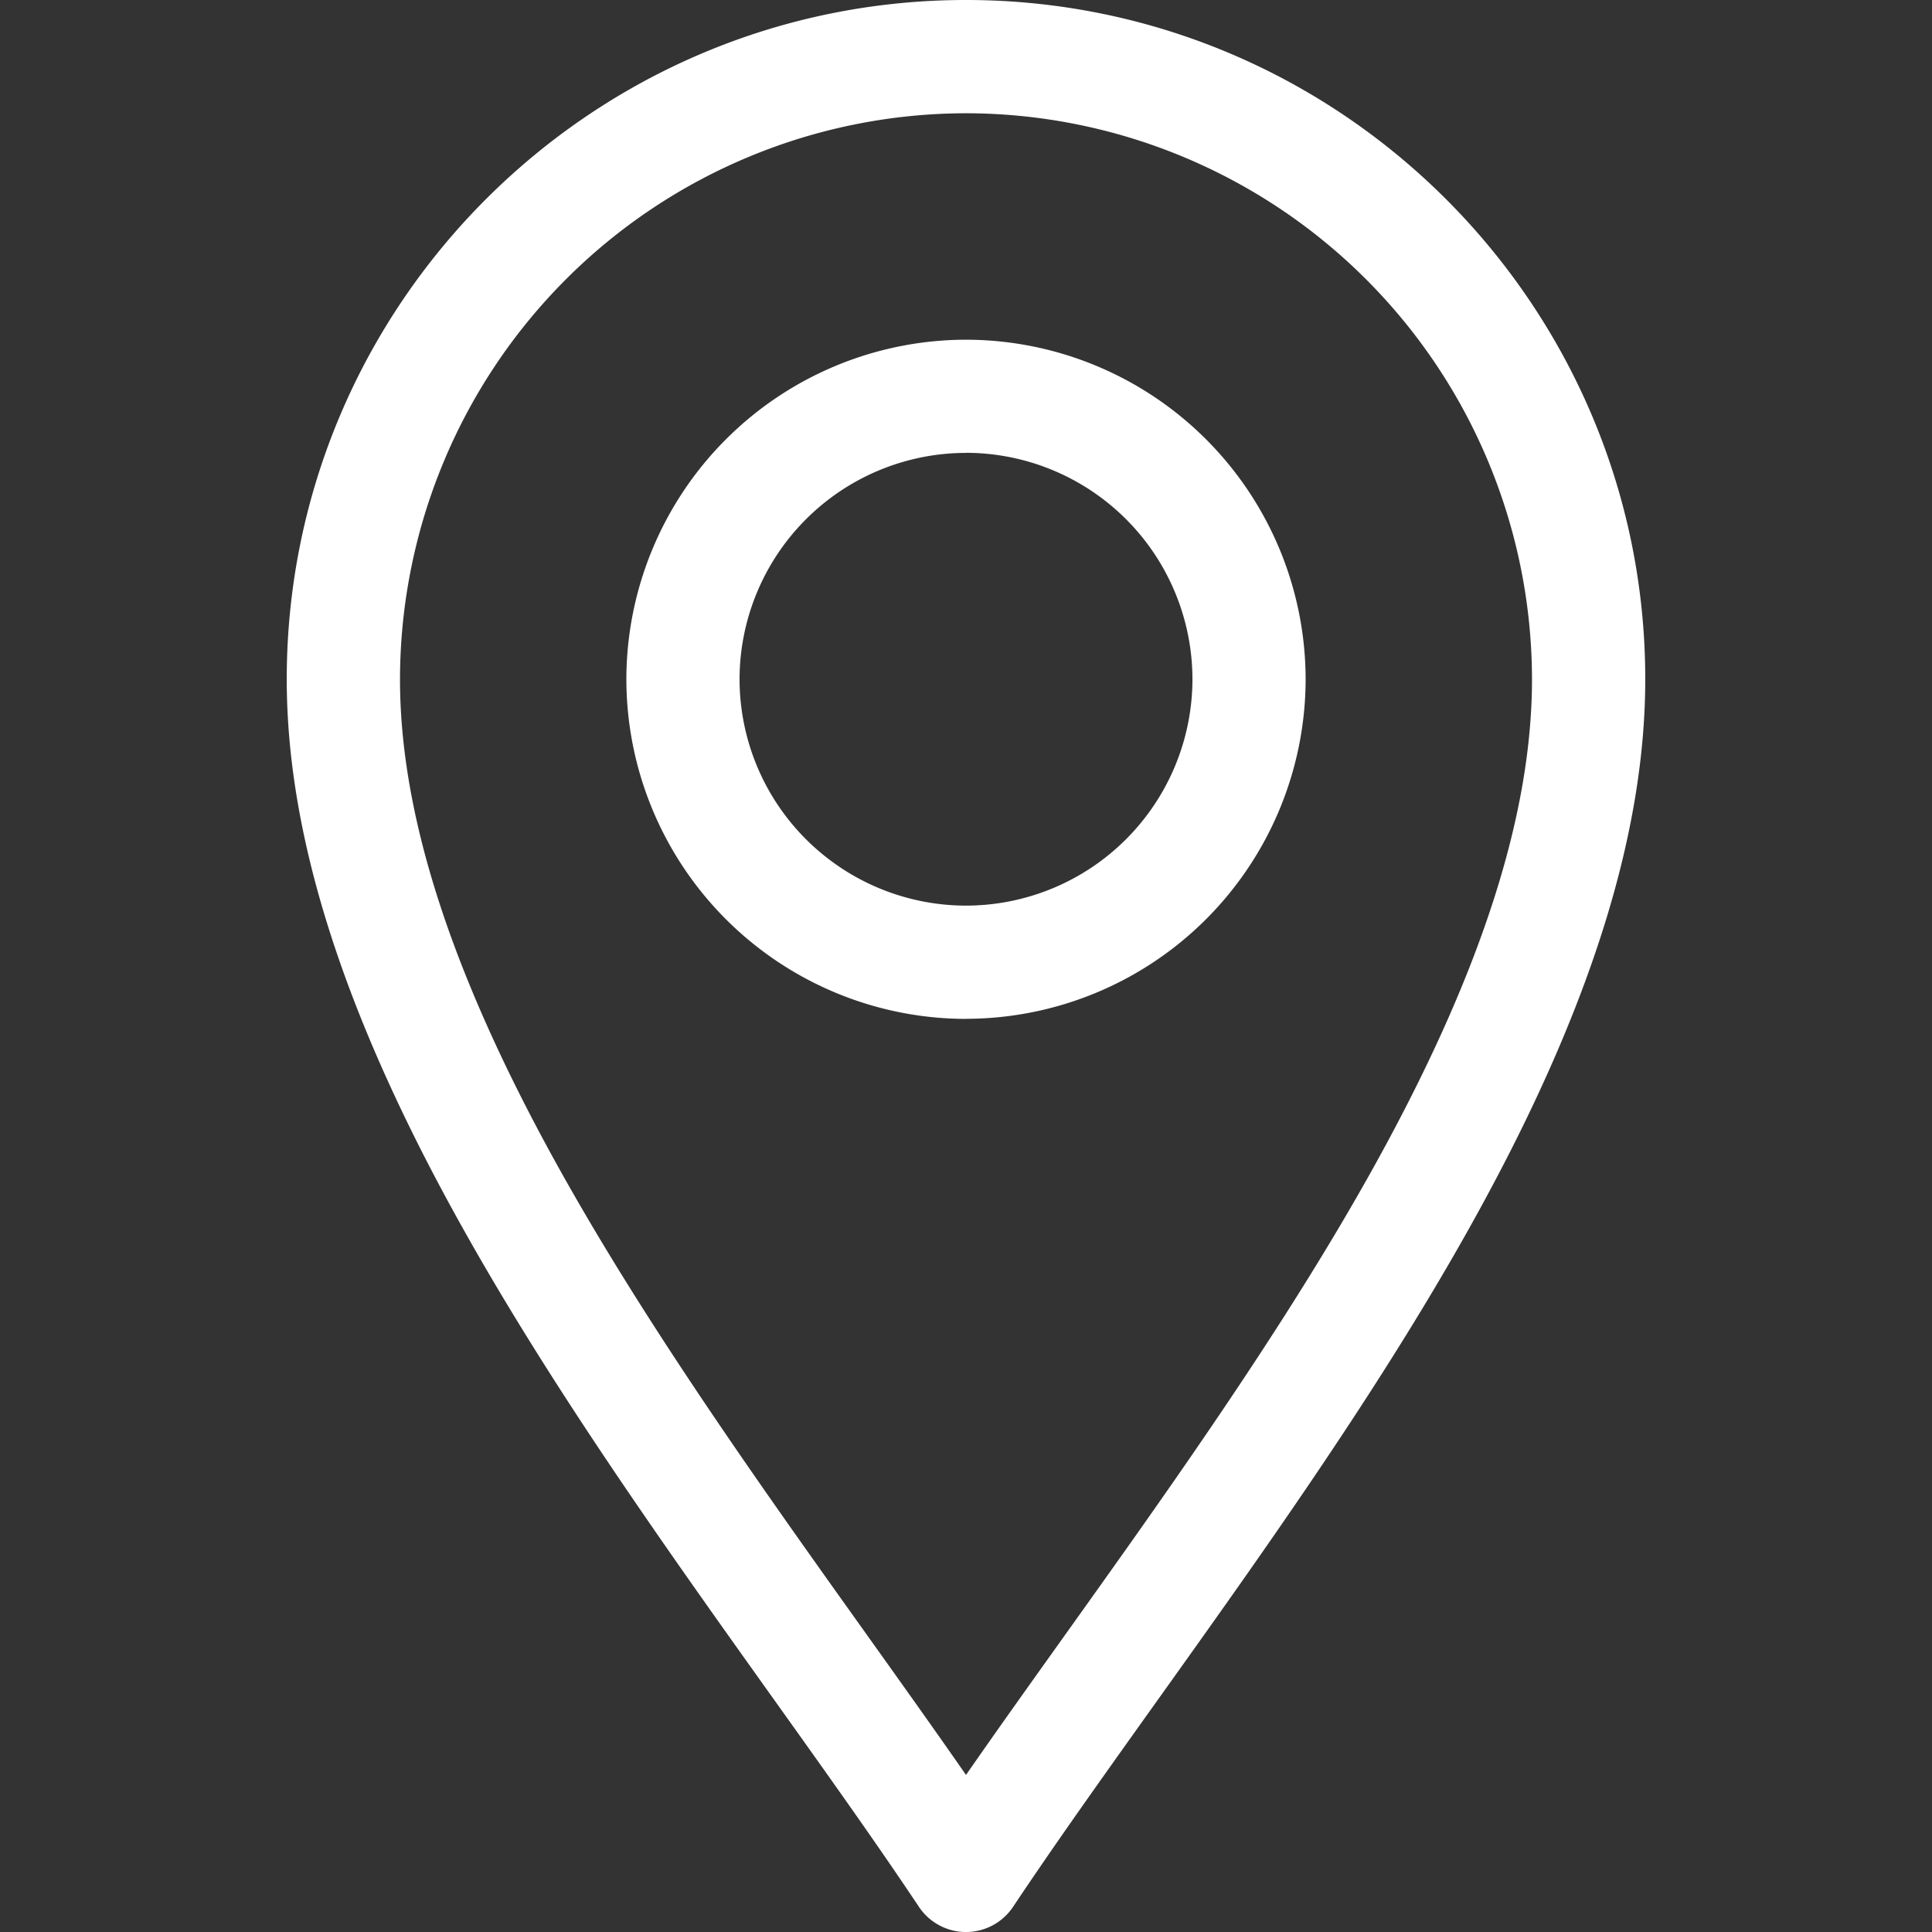 <svg width="24" height="24" fill="none" xmlns="http://www.w3.org/2000/svg"><rect width="100%" height="100%" fill="#333333" stroke="none"/><g clip-path="url(#a)" fill="#fff"><path d="M11.415 23.687a.703.703 0 0 0 1.17 0c1.664-2.496 4.115-5.579 5.823-8.714 1.366-2.506 2.03-4.644 2.03-6.536C20.438 3.785 16.651 0 12 0 7.348 0 3.562 3.785 3.562 8.438c0 1.89.664 4.029 2.03 6.535 1.707 3.133 4.162 6.223 5.823 8.714ZM12 1.407a7.04 7.04 0 0 1 7.031 7.03c0 1.65-.608 3.569-1.858 5.864-1.472 2.702-3.573 5.443-5.173 7.748-1.6-2.305-3.7-5.046-5.173-7.748-1.25-2.296-1.858-4.213-1.858-5.864A7.04 7.04 0 0 1 12 1.407Z"/><path d="M12 12.656a4.224 4.224 0 0 0 4.219-4.219A4.224 4.224 0 0 0 12 4.22a4.224 4.224 0 0 0-4.219 4.218A4.224 4.224 0 0 0 12 12.657Zm0-7.031a2.816 2.816 0 0 1 2.813 2.813A2.816 2.816 0 0 1 12 11.25a2.816 2.816 0 0 1-2.813-2.813A2.816 2.816 0 0 1 12 5.626Z"/></g><defs><clipPath id="a"><path fill="#fff" d="M0 0h24v24H0z"/></clipPath></defs></svg>